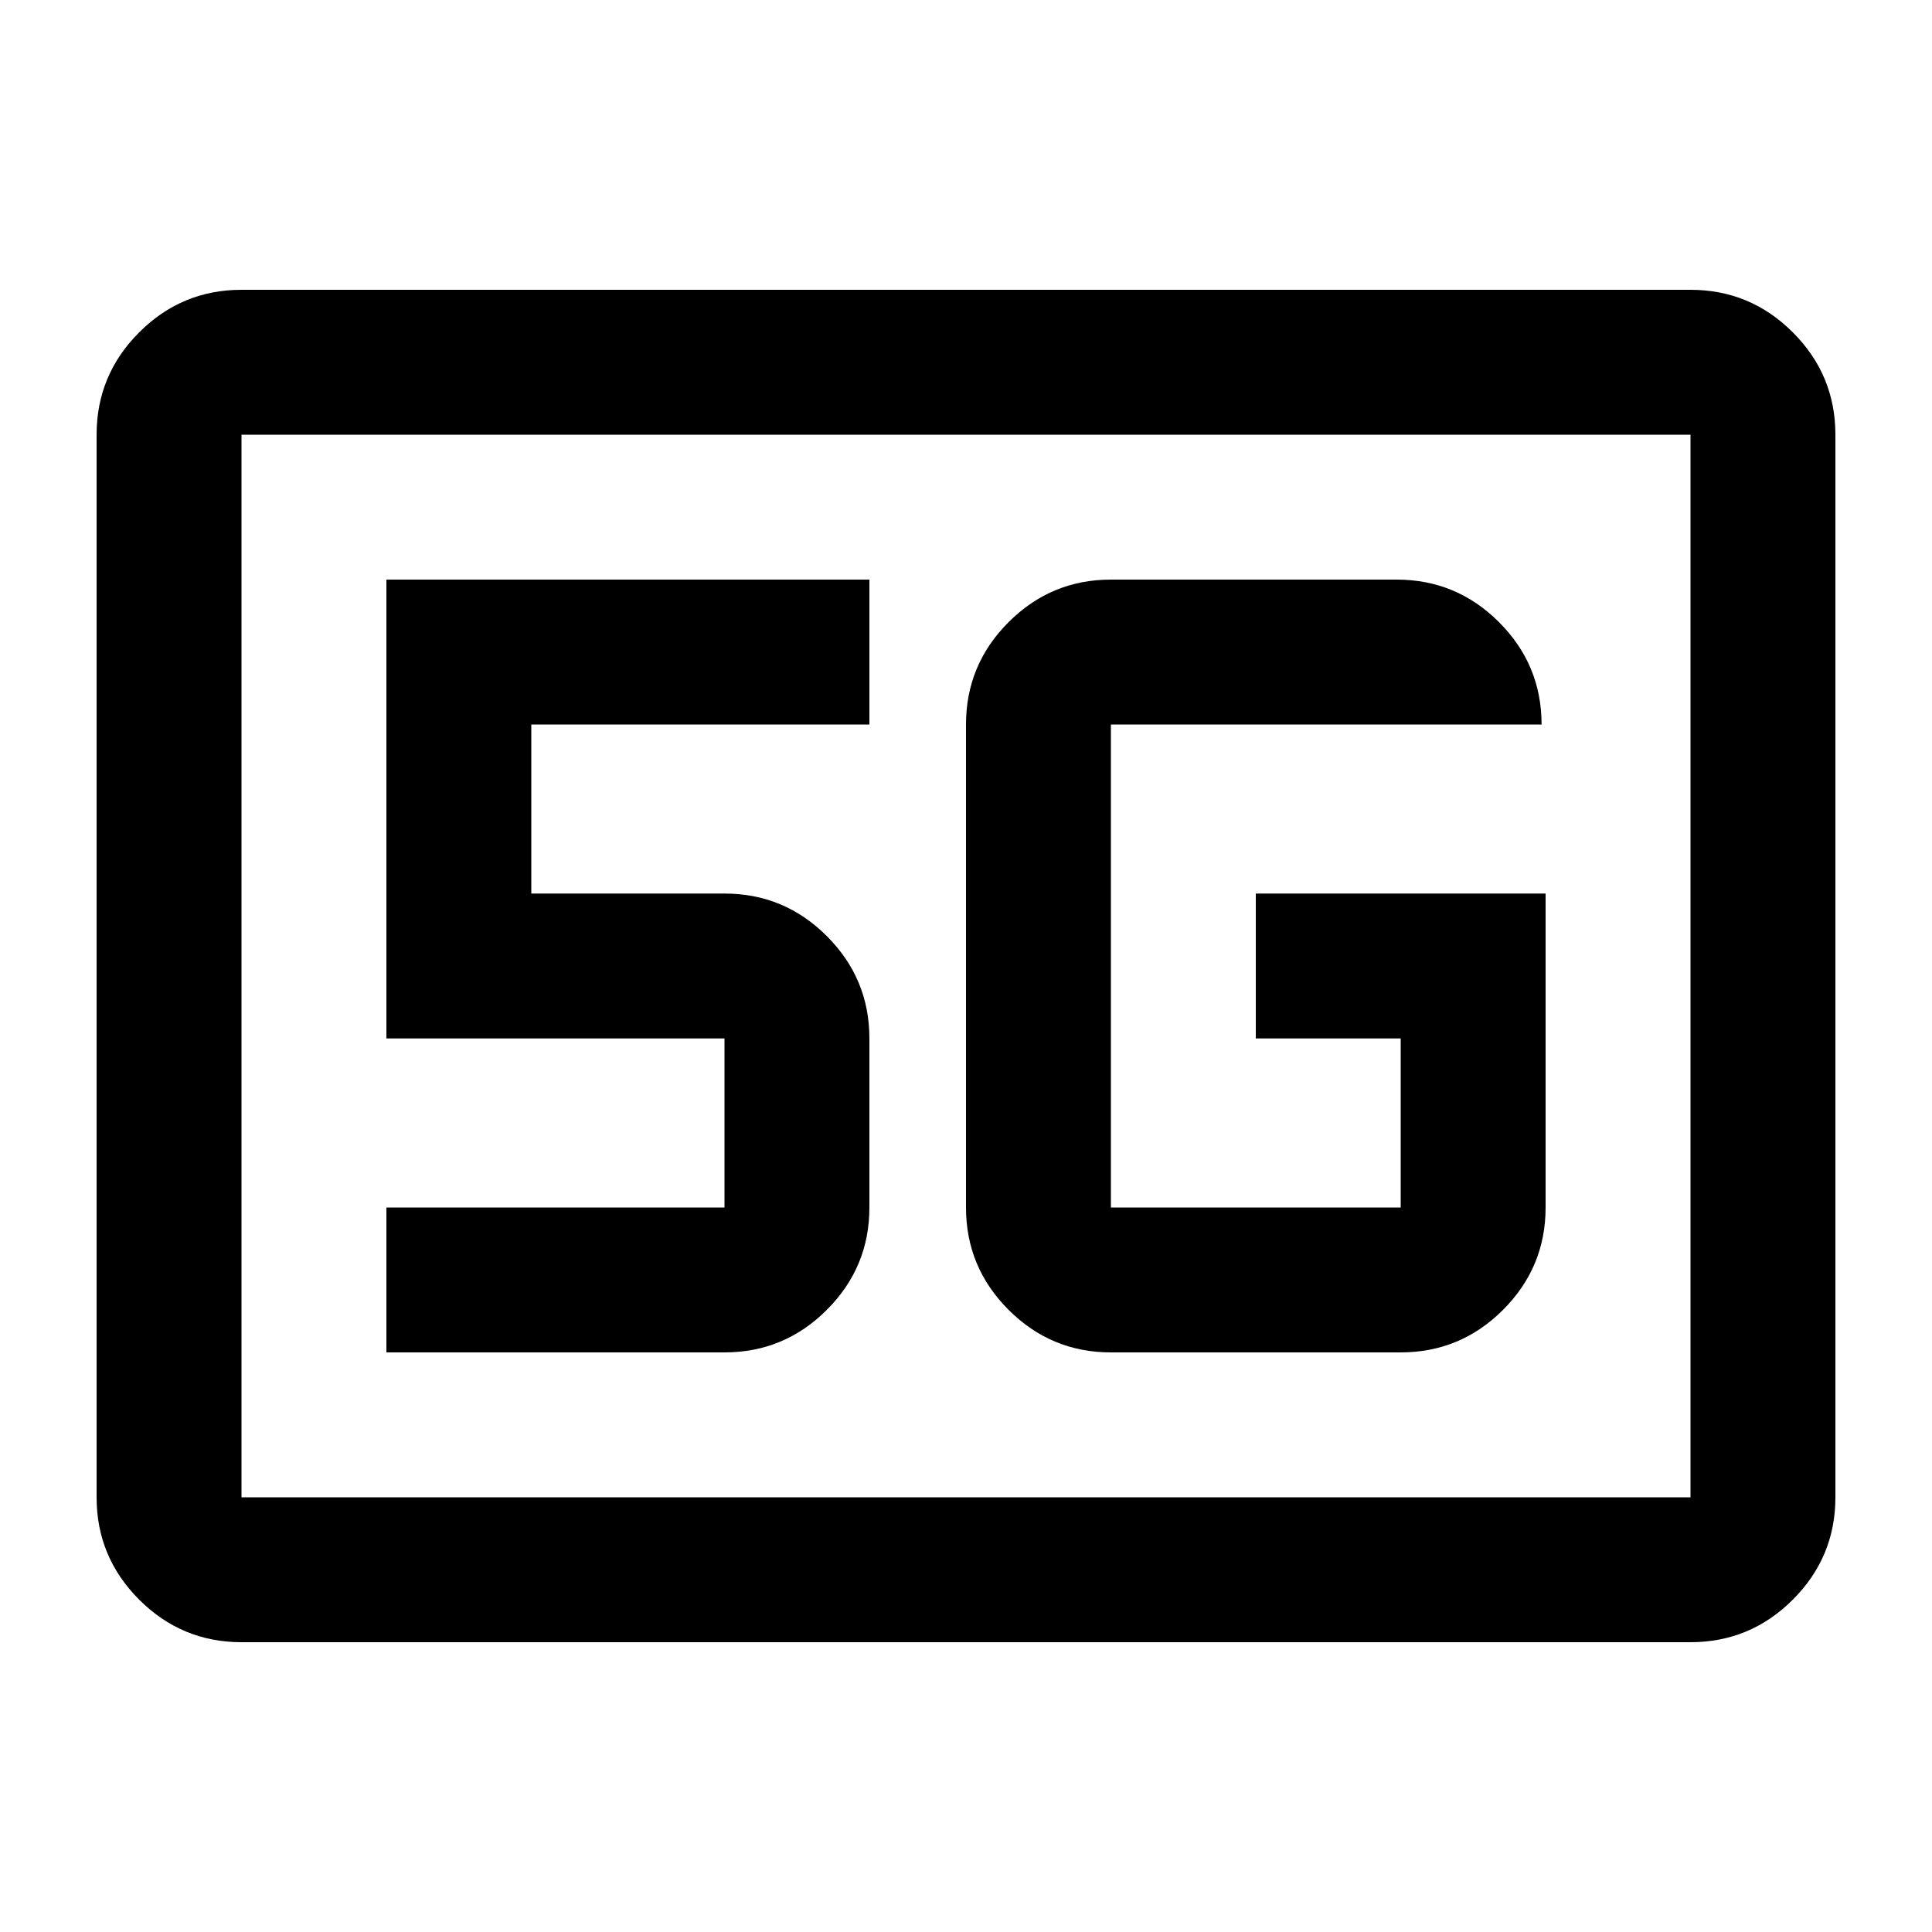 <svg xmlns="http://www.w3.org/2000/svg" height="20" viewBox="0 96 960 960" width="20"><path d="M120 912q-29.7 0-50.85-21.15Q48 869.7 48 840V312q0-29.7 21.15-50.85Q90.3 240 120 240h720q29.7 0 50.85 21.15Q912 282.3 912 312v528q0 29.7-21.15 50.85Q869.7 912 840 912H120Zm0-72h720V312H120v528Zm0 0V312v528Zm648-300H624v72h72v84H552V456h214q0-29.7-21.15-50.85Q723.7 384 694 384H552q-29.7 0-50.85 21.15Q480 426.3 480 456v240q0 29.7 21.15 50.85Q522.3 768 552 768h144q29.7 0 50.85-21.15Q768 725.7 768 696V540ZM192 768h168q29.7 0 50.85-21.15Q432 725.7 432 696v-84q0-29.7-21.15-50.85Q389.7 540 360 540h-96v-84h168v-72H192v228h168v84H192v72Z"/></svg>